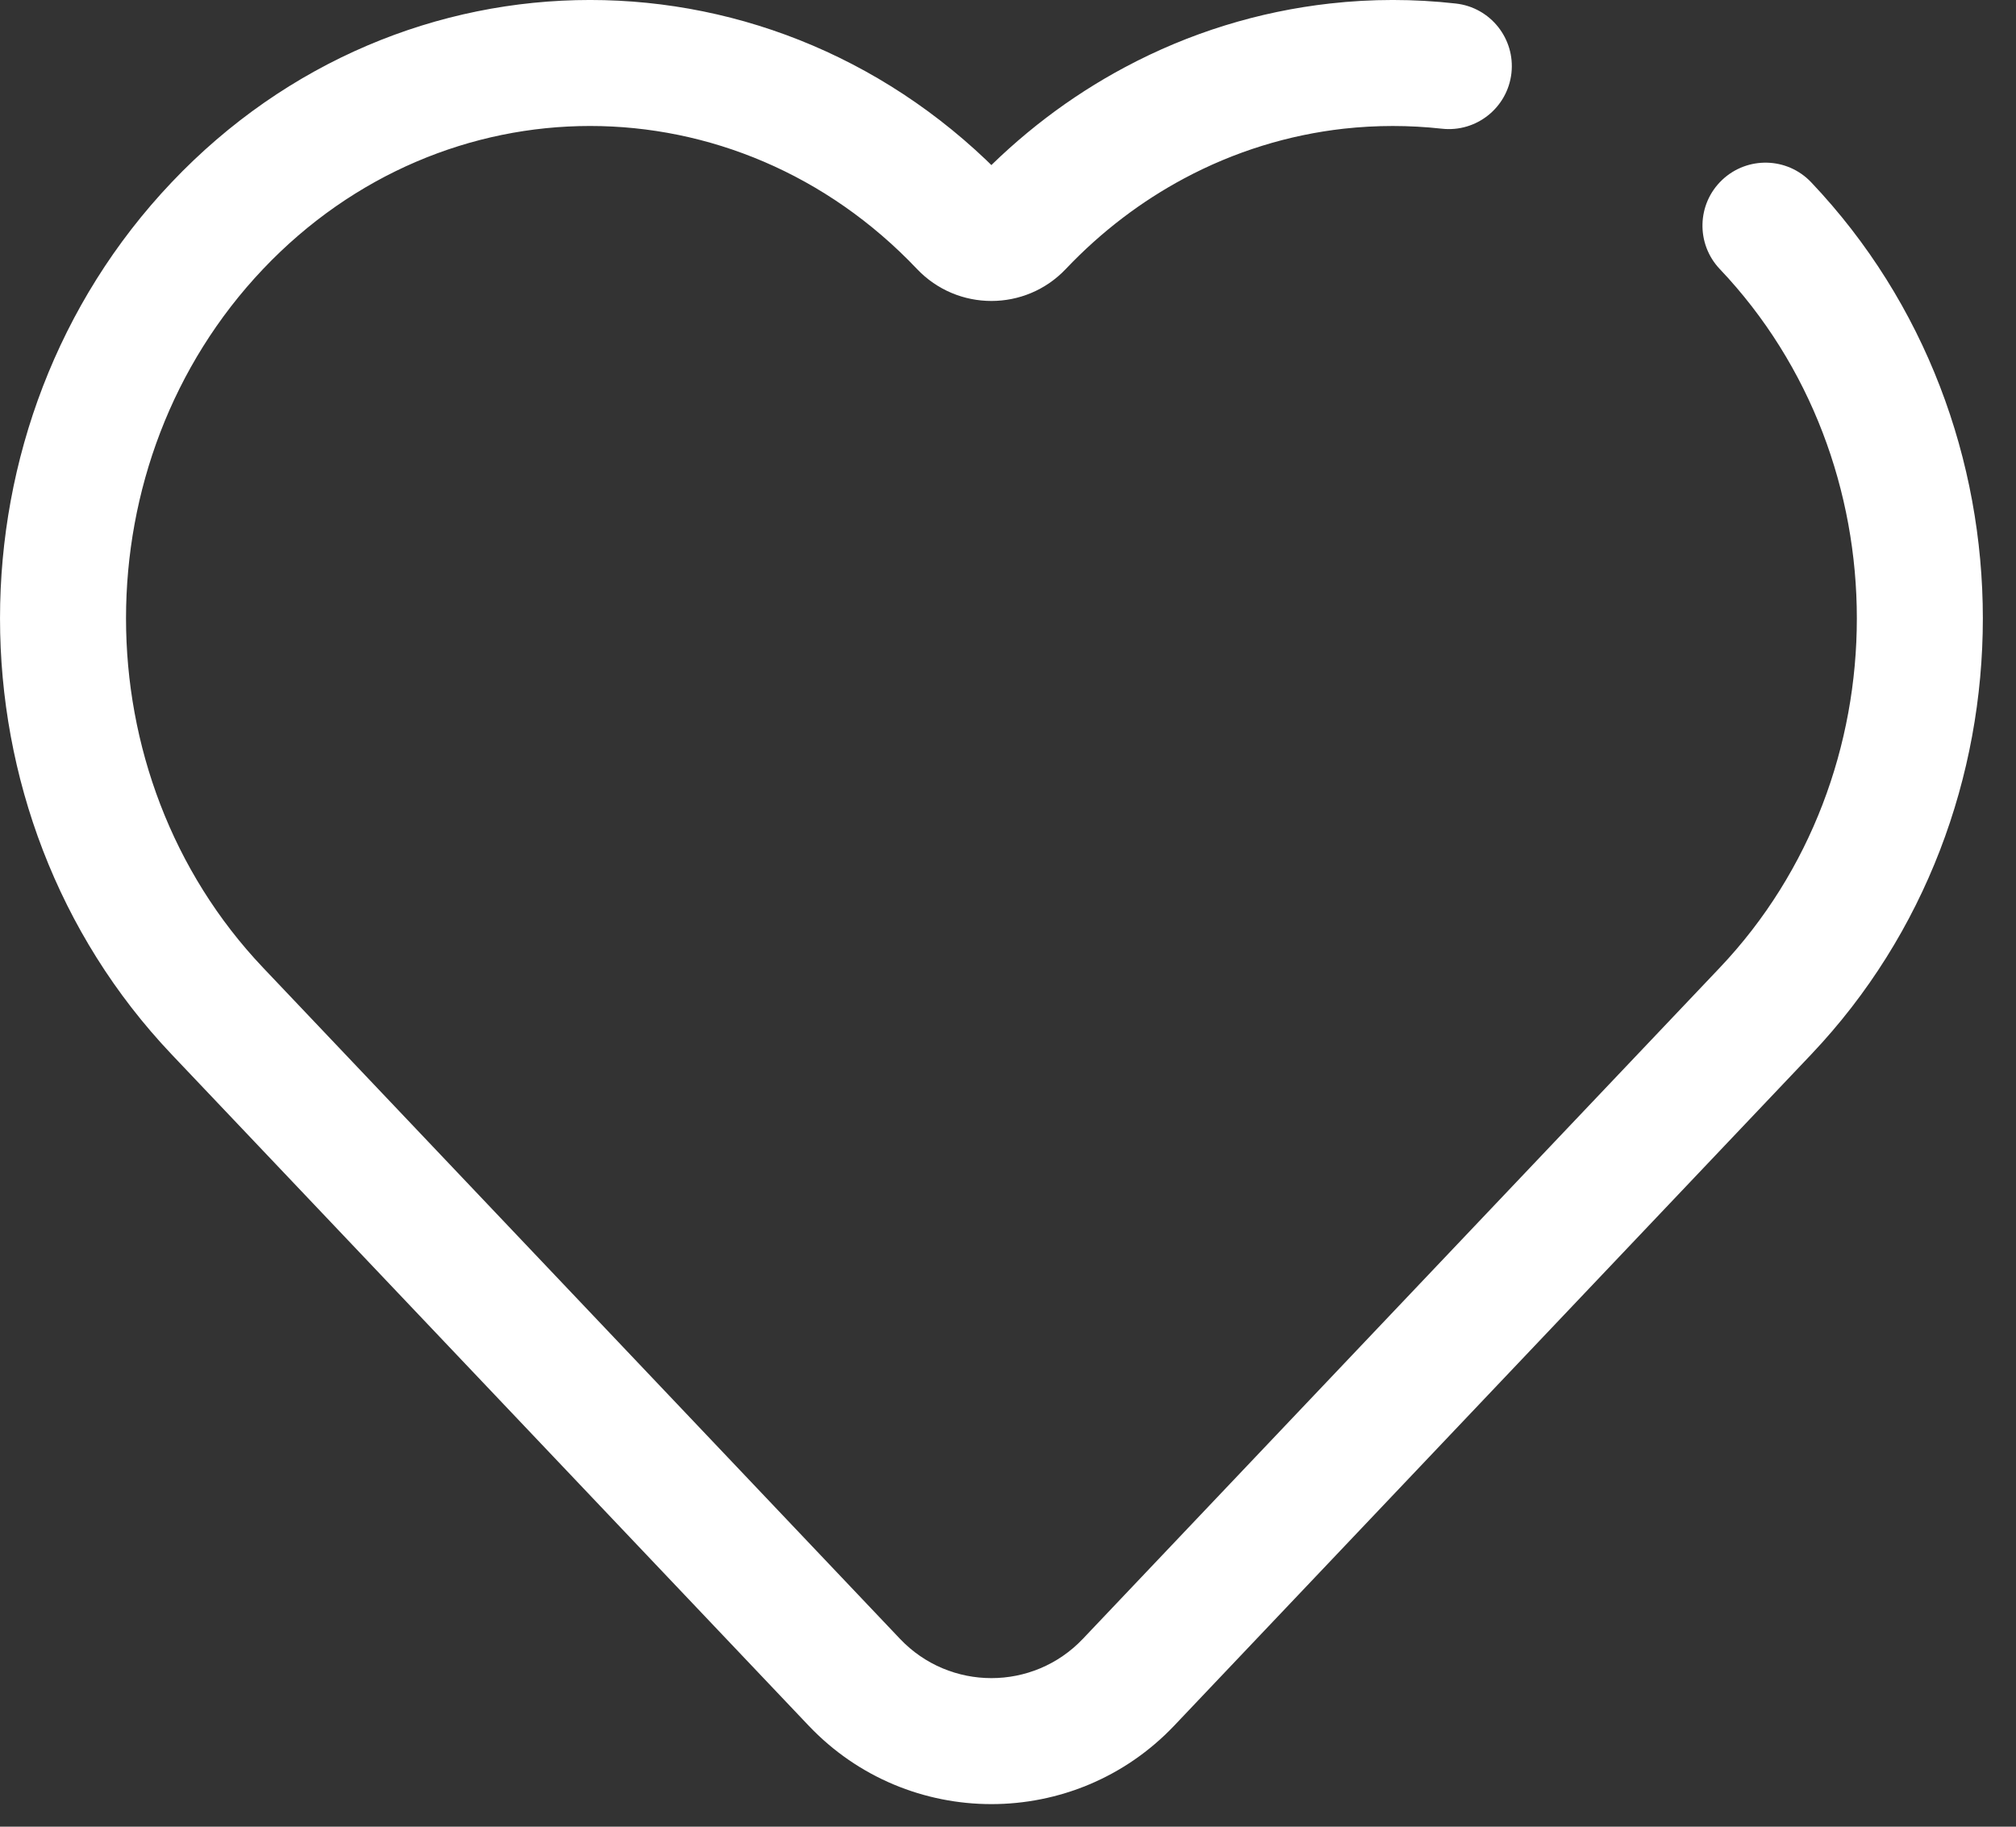 <svg width="32" height="29" viewBox="0 0 32 29" fill="none" xmlns="http://www.w3.org/2000/svg">
<rect x="0" y="0" width="32" height="29" fill="#333333" stroke="none"/>
<path d="M3.45 16.051L4.176 15.363L3.45 16.051ZM28.023 16.051L28.749 16.74L28.023 16.051ZM28.749 2.894C28.369 2.493 27.736 2.477 27.335 2.857C26.934 3.237 26.918 3.87 27.298 4.271L28.749 2.894ZM21.218 1.05L21.33 2.043L21.218 1.05ZM18.324 1.951L17.853 1.069V1.069L18.324 1.951ZM22.885 2.043C23.434 2.105 23.929 1.71 23.991 1.161C24.052 0.612 23.657 0.117 23.108 0.056L22.885 2.043ZM27.298 4.271C30.199 7.328 30.199 12.306 27.298 15.363L28.749 16.74C32.382 12.911 32.382 6.723 28.749 2.894L27.298 4.271ZM4.176 4.271C7.049 1.243 11.684 1.243 14.556 4.271L16.007 2.894C12.346 -0.965 6.386 -0.965 2.725 2.894L4.176 4.271ZM4.176 15.363C1.275 12.306 1.275 7.328 4.176 4.271L2.725 2.894C-0.908 6.723 -0.908 12.911 2.725 16.74L4.176 15.363ZM14.286 26.018L4.176 15.363L2.725 16.74L12.835 27.395L14.286 26.018ZM27.298 15.363L17.188 26.018L18.639 27.395L28.749 16.74L27.298 15.363ZM16.917 4.271C17.486 3.671 18.122 3.193 18.795 2.833L17.853 1.069C16.989 1.53 16.182 2.14 15.466 2.894L16.917 4.271ZM18.795 2.833C19.597 2.404 20.457 2.141 21.33 2.043L21.107 0.056C19.985 0.182 18.88 0.519 17.853 1.069L18.795 2.833ZM21.33 2.043C21.847 1.986 22.369 1.986 22.885 2.043L23.108 0.056C22.443 -0.019 21.772 -0.019 21.107 0.056L21.33 2.043ZM15.466 2.894C15.613 2.739 15.86 2.739 16.007 2.894L14.556 4.271C15.198 4.947 16.276 4.947 16.917 4.271L15.466 2.894ZM12.835 27.395C14.412 29.057 17.061 29.057 18.639 27.395L17.188 26.018C16.399 26.849 15.075 26.849 14.286 26.018L12.835 27.395Z" fill="white"/>
</svg>
